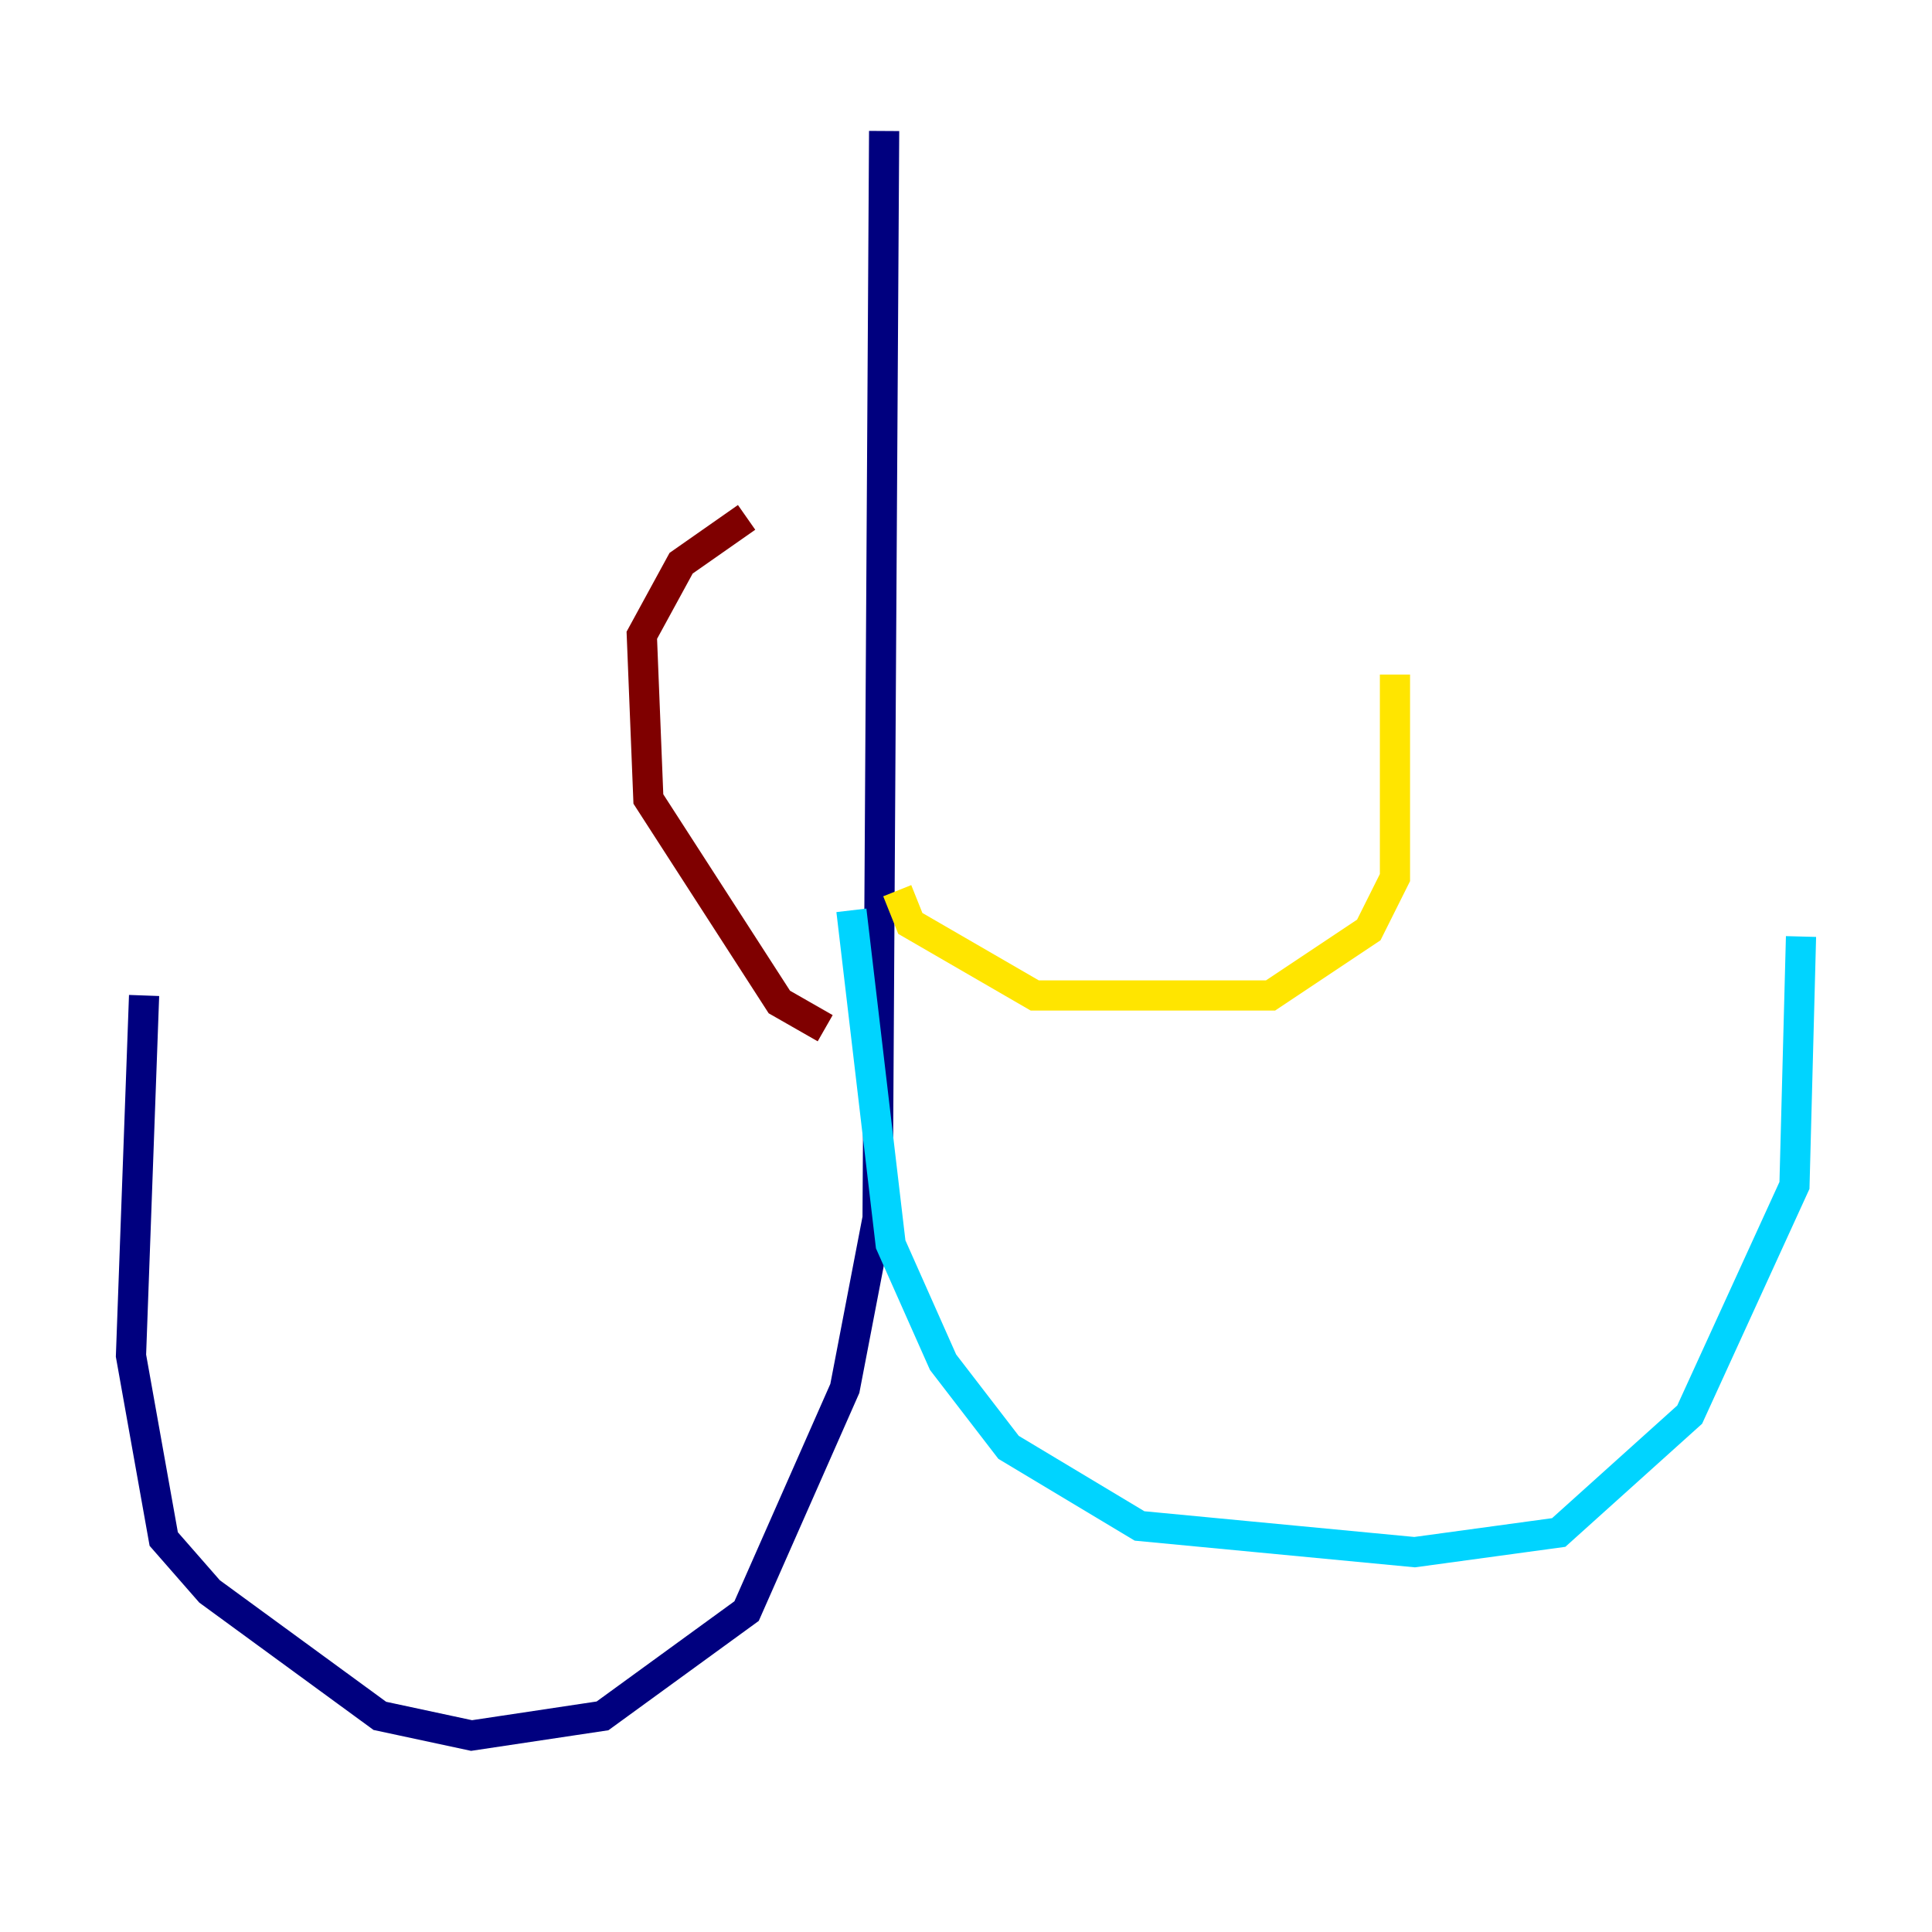 <?xml version="1.0" encoding="utf-8" ?>
<svg baseProfile="tiny" height="128" version="1.2" viewBox="0,0,128,128" width="128" xmlns="http://www.w3.org/2000/svg" xmlns:ev="http://www.w3.org/2001/xml-events" xmlns:xlink="http://www.w3.org/1999/xlink"><defs /><polyline fill="none" points="58.576,8.678 58.142,80.705 55.973,91.986 49.464,106.739 39.919,113.681 31.241,114.983 25.166,113.681 13.885,105.437 10.848,101.966 8.678,89.817 9.546,65.953" stroke="#00007f" stroke-width="2" /><polyline fill="none" points="56.407,60.312 59.01,82.441 62.481,90.251 66.82,95.891 75.498,101.098 93.722,102.834 103.268,101.532 111.946,93.722 118.888,78.536 119.322,62.047" stroke="#00d4ff" stroke-width="2" /><polyline fill="none" points="59.444,59.01 60.312,61.18 68.556,65.953 84.176,65.953 90.685,61.614 92.42,58.142 92.42,44.691" stroke="#ffe500" stroke-width="2" /><polyline fill="none" points="54.671,68.122 51.634,66.386 42.956,52.936 42.522,42.088 45.125,37.315 49.464,34.278" stroke="#7f0000" stroke-width="2" /></svg>